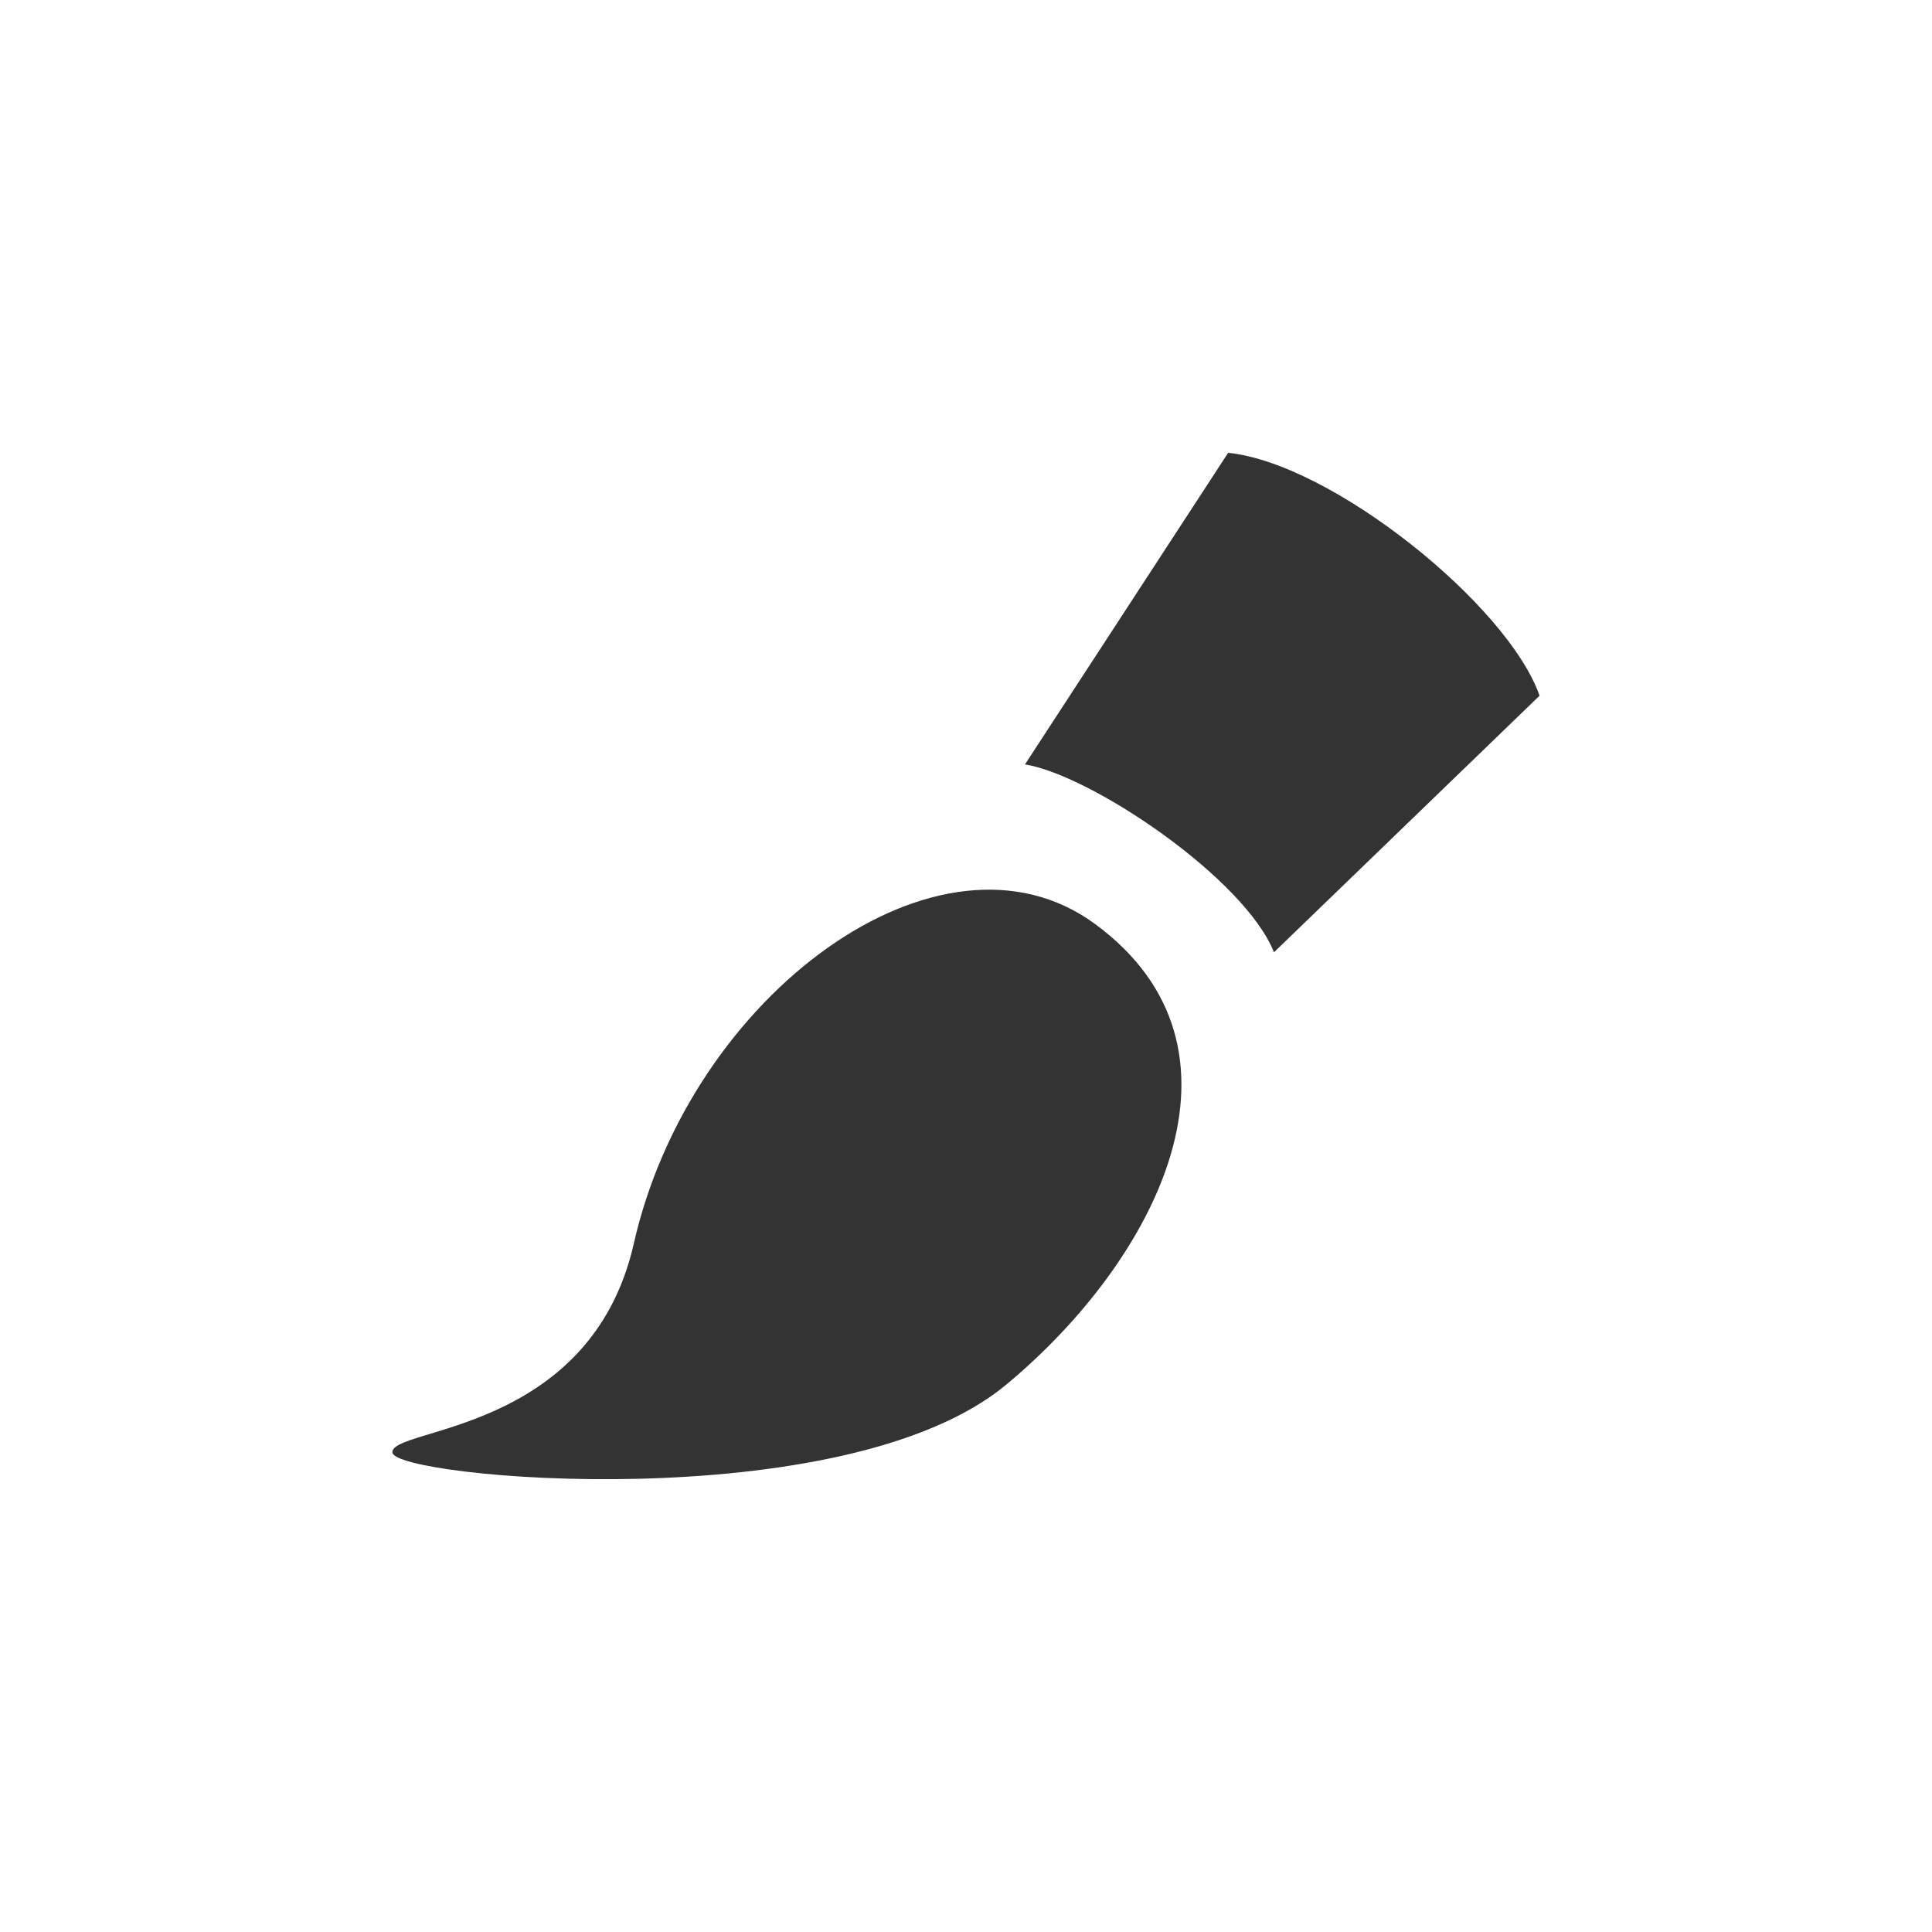 <svg width="32" height="32" viewBox="0 0 32 32" fill="none" xmlns="http://www.w3.org/2000/svg">
<rect width="32" height="32" fill="white"/>
<path d="M18.137 15.304C15.577 13.423 11.432 16.475 10.499 20.593C9.781 23.766 6.453 23.636 6.5 24.06C6.547 24.485 13.979 25.164 16.664 22.936C19.172 20.854 20.945 17.367 18.137 15.304ZM20.342 7.5L16.977 12.661C18.079 12.84 20.614 14.548 21.101 15.773L25.5 11.523C24.974 10.018 22.059 7.675 20.342 7.5Z" fill="#333333"/>
</svg>
